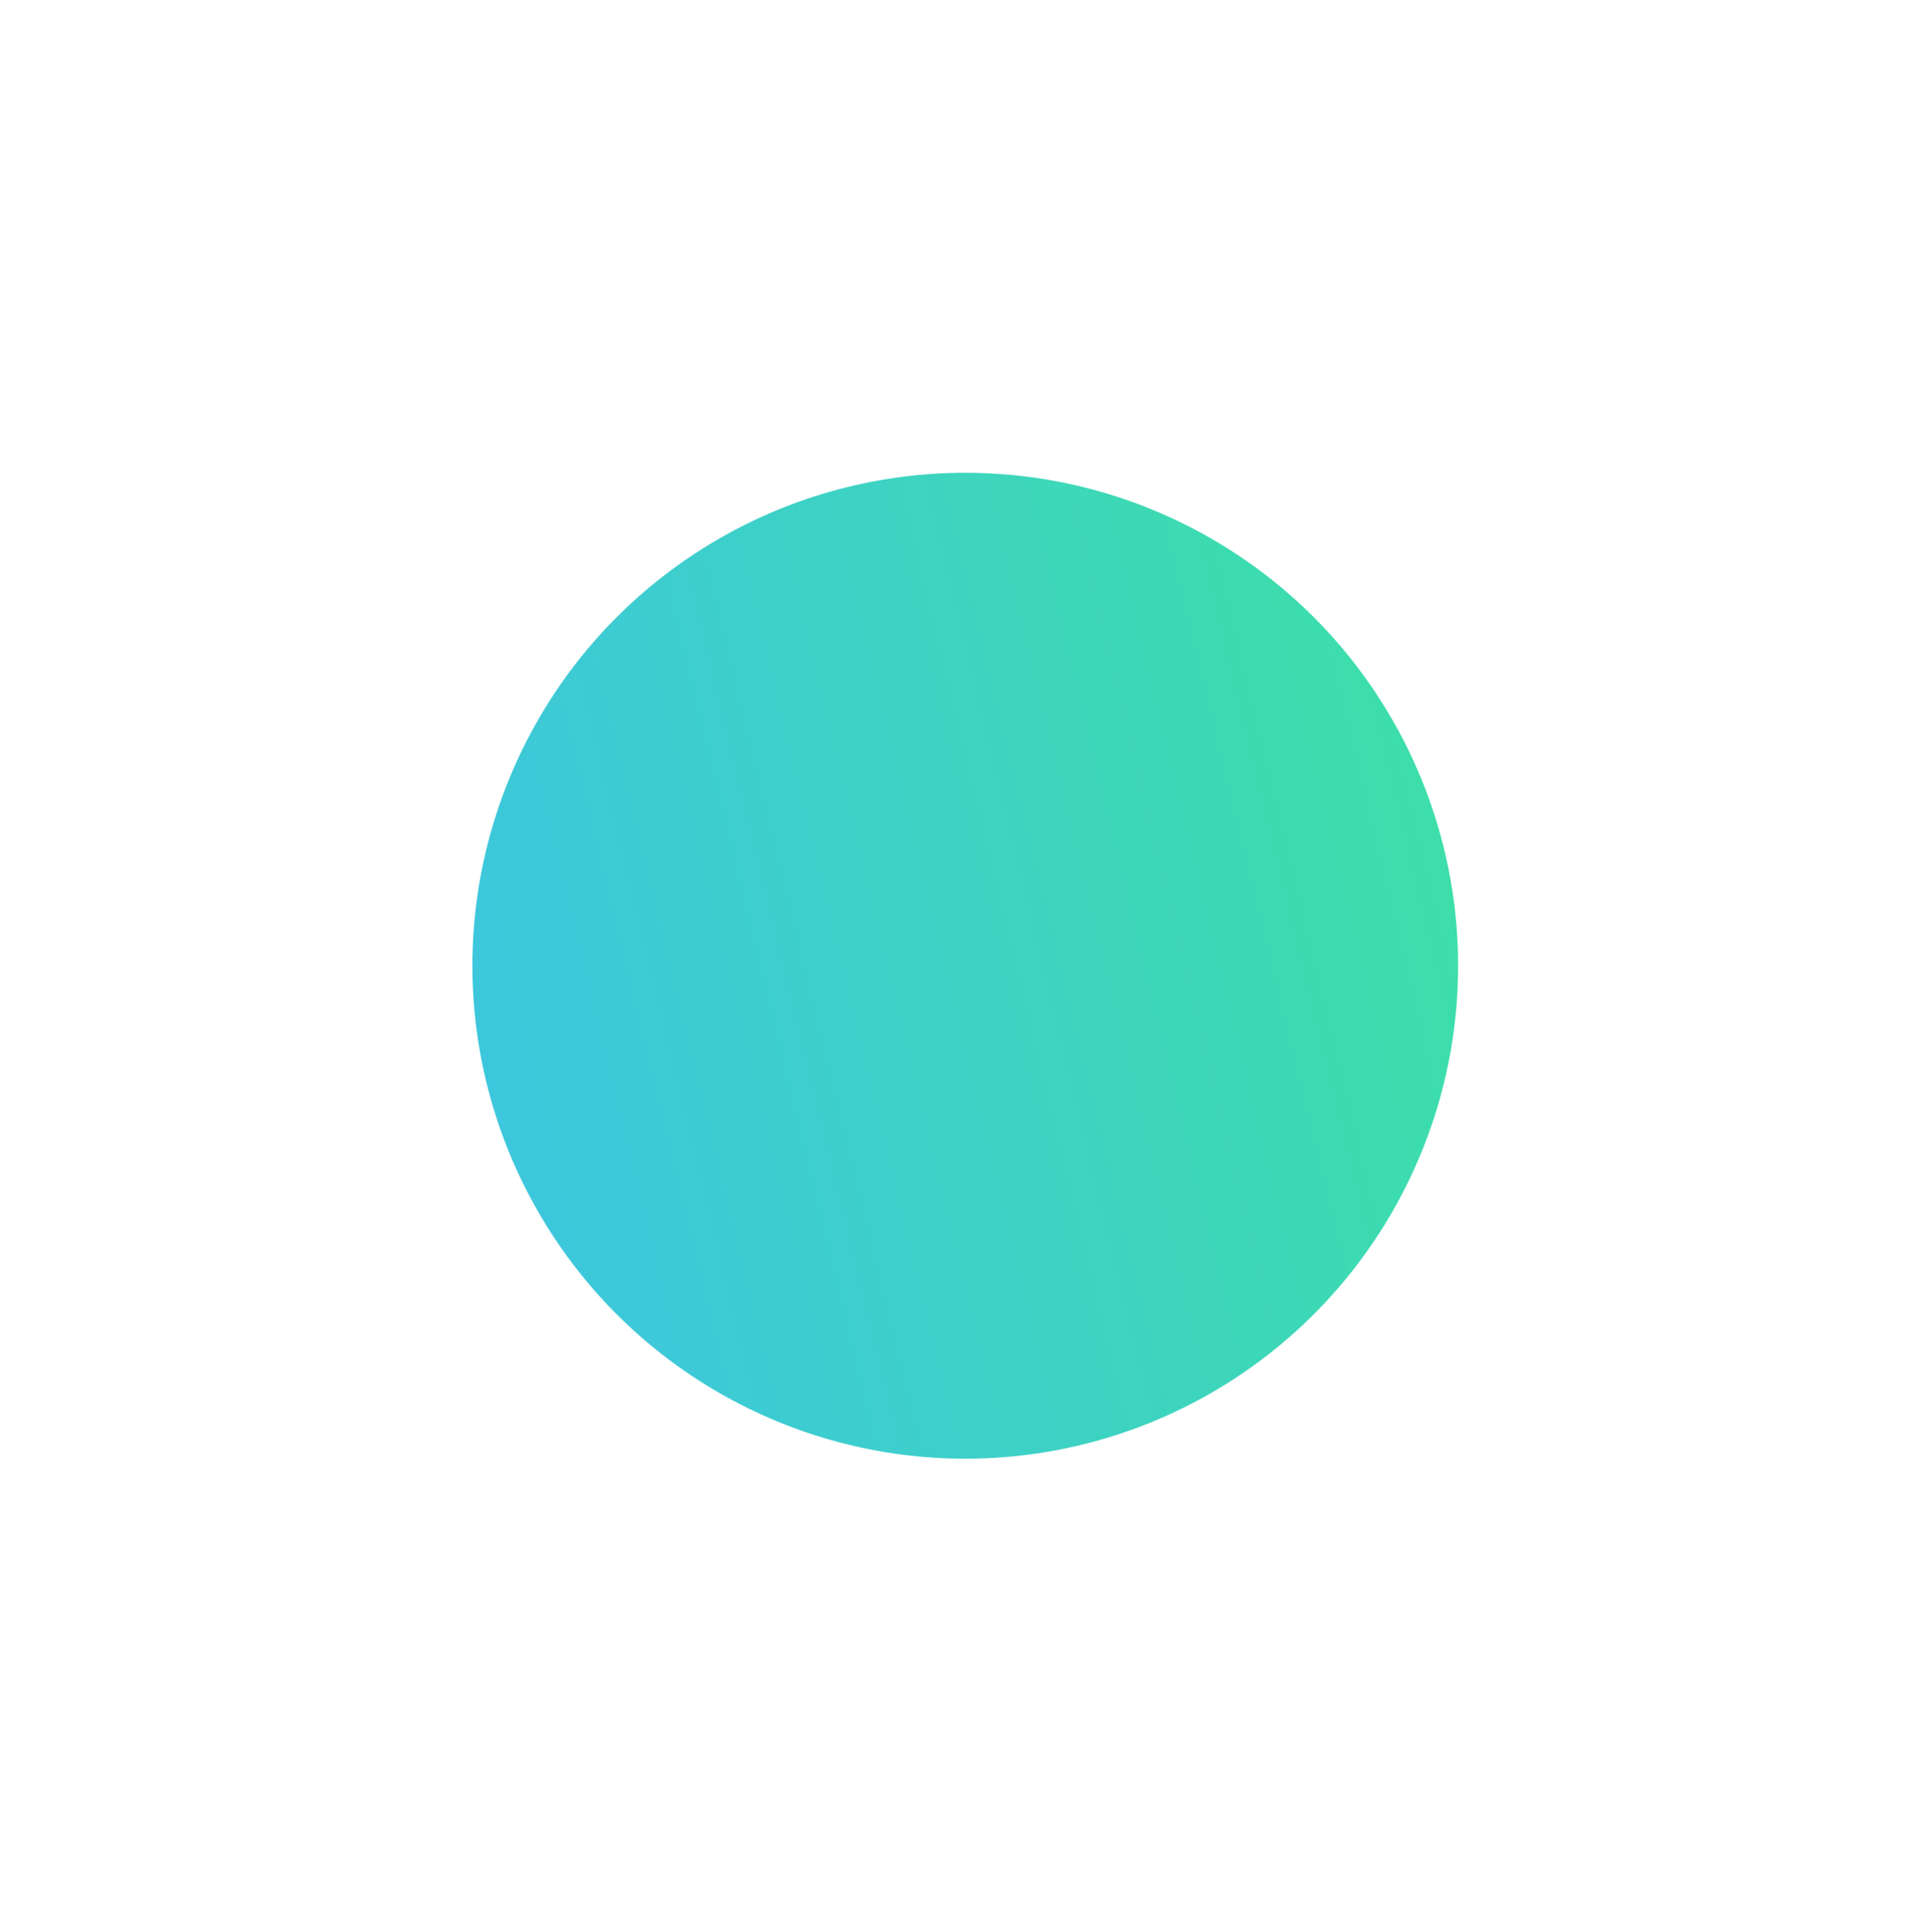 <svg width="1023" height="1024" viewBox="0 0 1023 1024" fill="none" xmlns="http://www.w3.org/2000/svg">
<g filter="url(#filter0_f_47_1077)">
<circle cx="511.631" cy="511.774" r="261.232" fill="url(#paint0_linear_47_1077)"/>
</g>
<defs>
<filter id="filter0_f_47_1077" x="0.399" y="0.542" width="1022.46" height="1022.46" filterUnits="userSpaceOnUse" color-interpolation-filters="sRGB">
<feFlood flood-opacity="0" result="BackgroundImageFix"/>
<feBlend mode="normal" in="SourceGraphic" in2="BackgroundImageFix" result="shape"/>
<feGaussianBlur stdDeviation="125" result="effect1_foregroundBlur_47_1077"/>
</filter>
<linearGradient id="paint0_linear_47_1077" x1="968.698" y1="-212.397" x2="-217.931" y2="75.015" gradientUnits="userSpaceOnUse">
<stop stop-color="#3DEE87"/>
<stop offset="1" stop-color="#3DB7FF"/>
</linearGradient>
</defs>
</svg>
